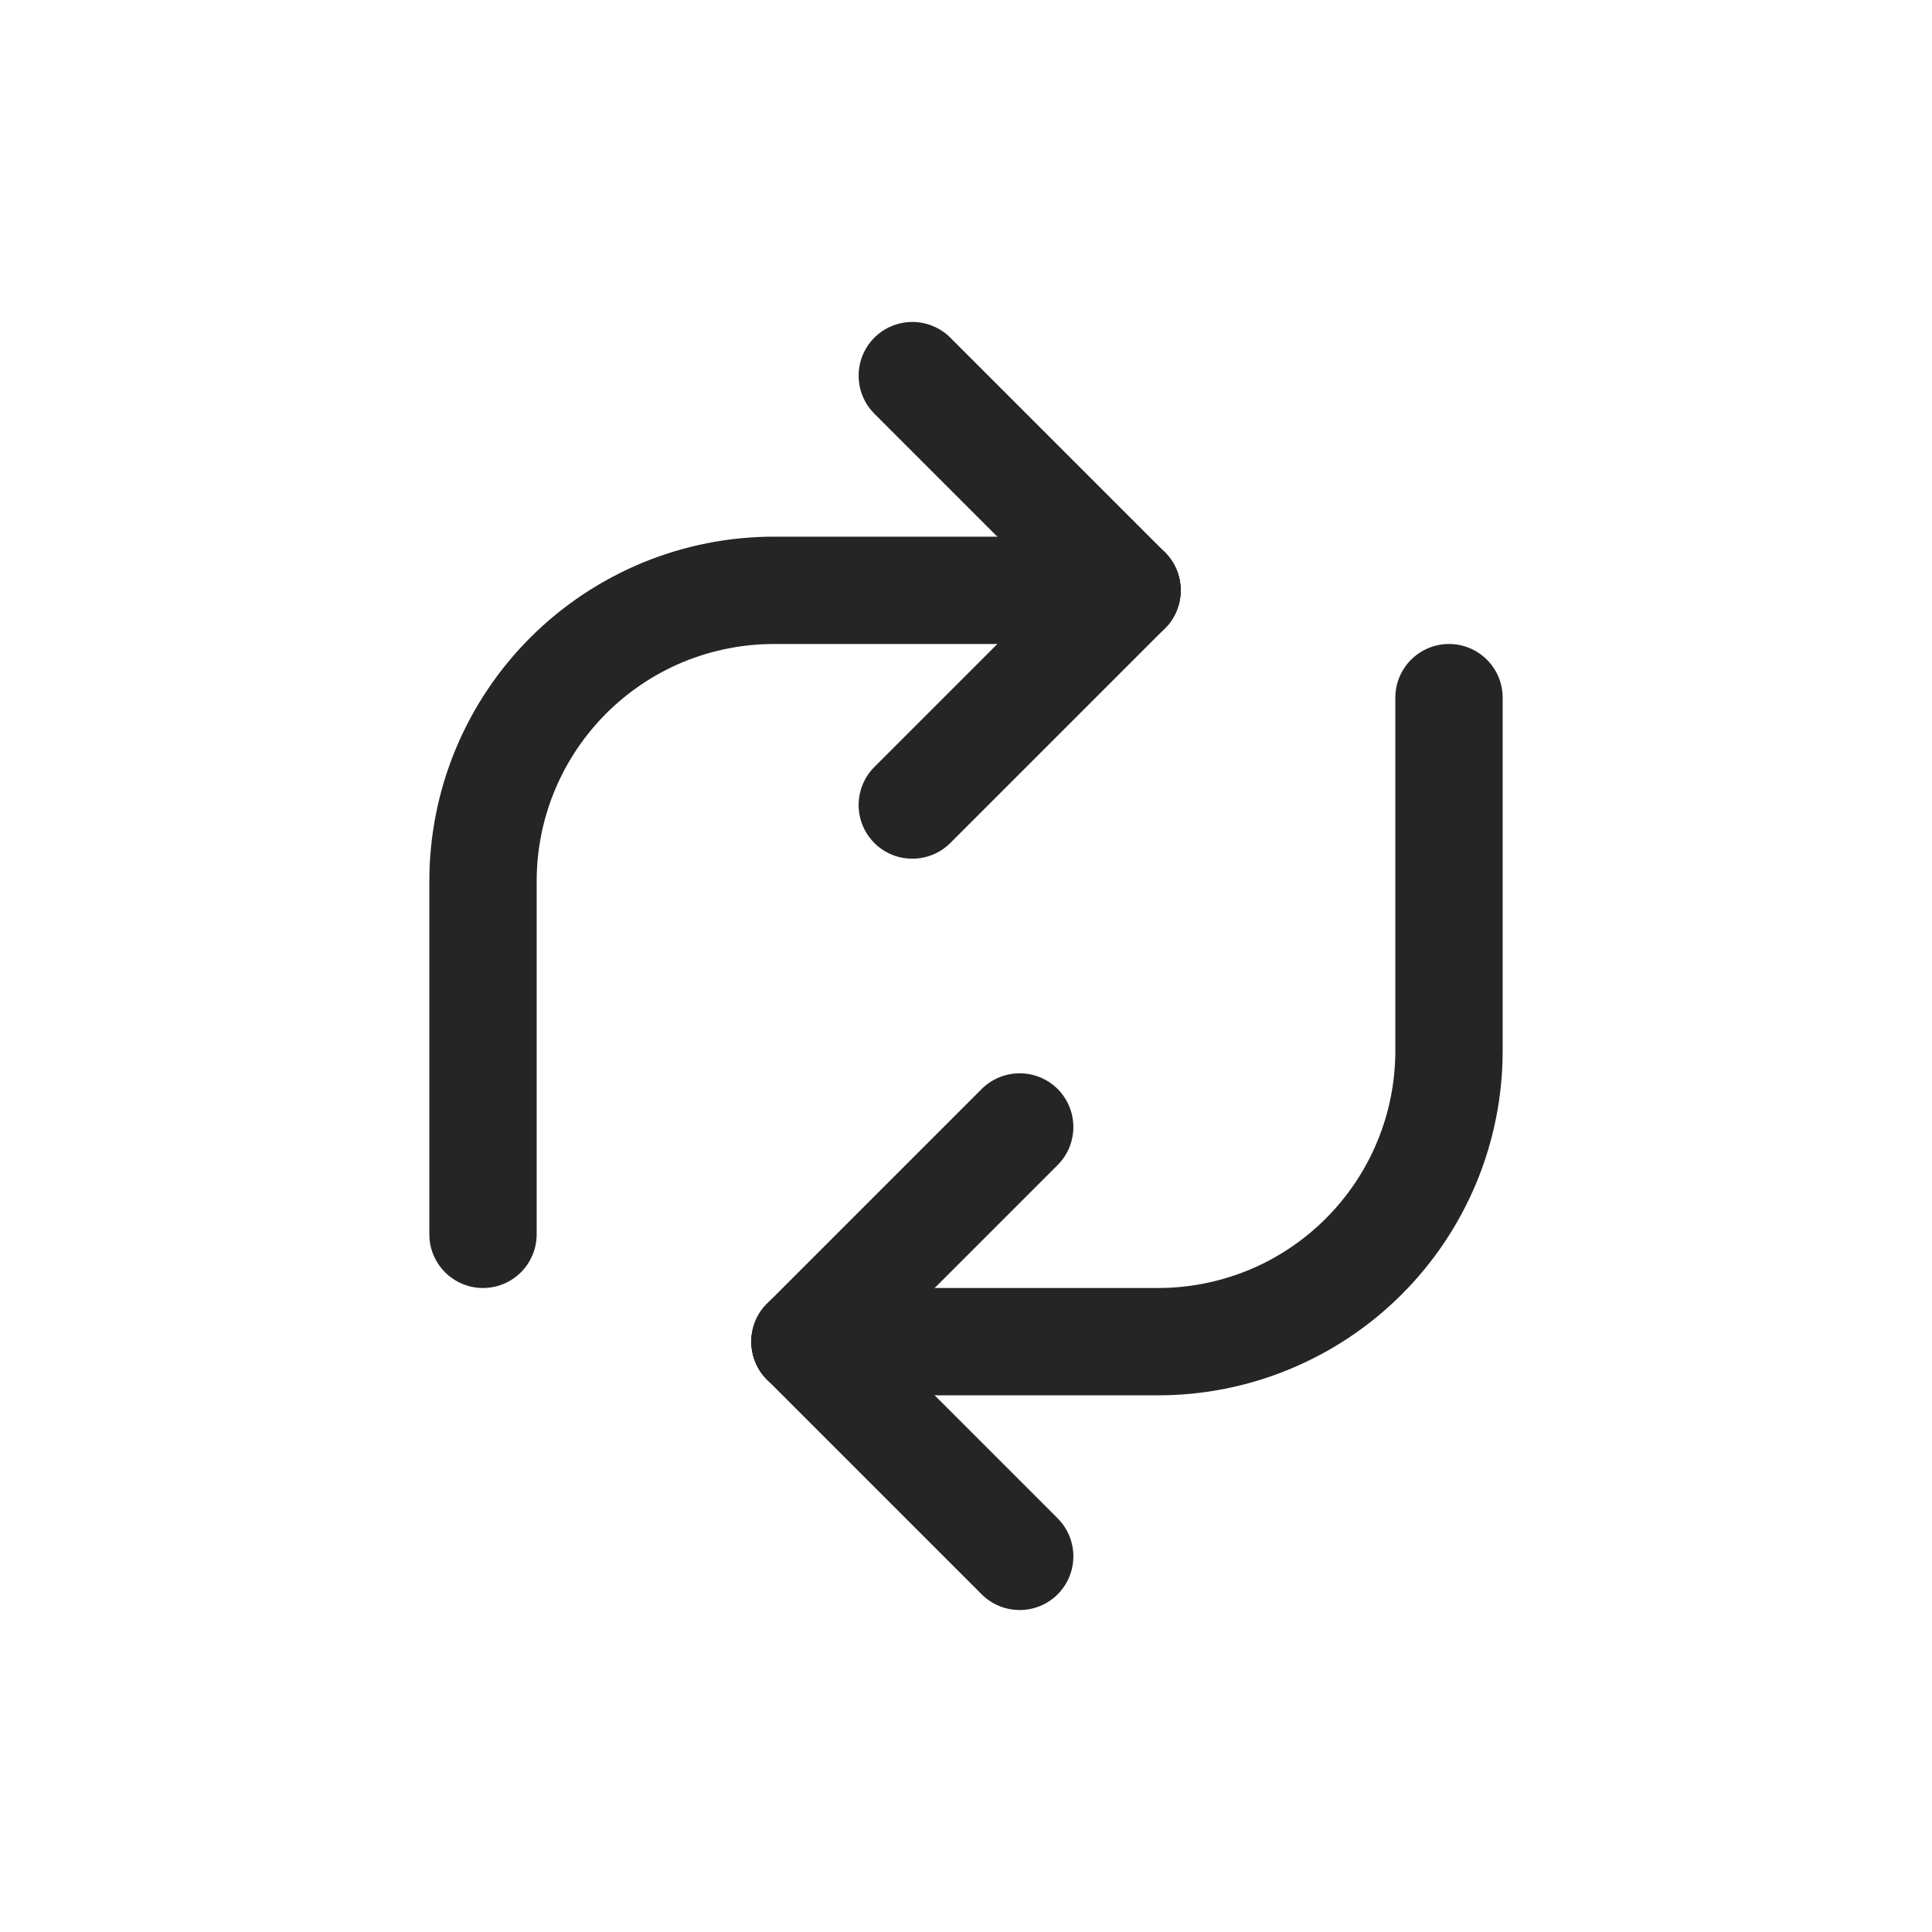 <svg width="18" height="18" viewBox="0 0 18 18" fill="none" xmlns="http://www.w3.org/2000/svg">
<path fill-rule="evenodd" clip-rule="evenodd" d="M5.988 5.242C6.379 5.081 6.797 4.999 7.219 5C7.22 5 7.219 5 7.219 5L10.5 5C10.776 5 11 5.224 11 5.5C11 5.776 10.776 6 10.5 6L7.217 6C6.926 5.999 6.638 6.056 6.369 6.166C6.1 6.277 5.856 6.44 5.65 6.645C5.444 6.851 5.28 7.095 5.169 7.363C5.057 7.632 5 7.92 5 8.211V11.5C5 11.776 4.776 12 4.5 12C4.224 12 4 11.776 4 11.5V8.211C4 7.788 4.083 7.37 4.245 6.98C4.407 6.59 4.645 6.235 4.944 5.937C5.243 5.639 5.598 5.403 5.988 5.242Z" fill="#252525"/>
<path fill-rule="evenodd" clip-rule="evenodd" d="M12.011 12.758C11.621 12.919 11.203 13.001 10.781 13L7.5 13C7.224 13 7 12.776 7 12.5C7 12.224 7.224 12 7.5 12L10.783 12C11.074 12.001 11.362 11.944 11.631 11.834C11.9 11.723 12.144 11.56 12.35 11.355C12.556 11.149 12.72 10.905 12.831 10.637C12.943 10.368 13 10.08 13 9.789L13 6.5C13 6.224 13.224 6 13.5 6C13.776 6 14 6.224 14 6.5L14 9.789C14 10.212 13.917 10.63 13.755 11.02C13.593 11.41 13.355 11.765 13.056 12.063C12.757 12.361 12.402 12.597 12.011 12.758Z" fill="#252525"/>
<path fill-rule="evenodd" clip-rule="evenodd" d="M10.854 5.146C11.049 5.342 11.049 5.658 10.854 5.854L8.854 7.854C8.658 8.049 8.342 8.049 8.146 7.854C7.951 7.658 7.951 7.342 8.146 7.146L10.146 5.146C10.342 4.951 10.658 4.951 10.854 5.146Z" fill="#252525"/>
<path fill-rule="evenodd" clip-rule="evenodd" d="M7.146 12.854C6.951 12.658 6.951 12.342 7.146 12.146L9.146 10.146C9.342 9.951 9.658 9.951 9.854 10.146C10.049 10.342 10.049 10.658 9.854 10.854L7.854 12.854C7.658 13.049 7.342 13.049 7.146 12.854Z" fill="#252525"/>
<path fill-rule="evenodd" clip-rule="evenodd" d="M10.854 5.854C10.658 6.049 10.342 6.049 10.146 5.854L8.146 3.854C7.951 3.658 7.951 3.342 8.146 3.146C8.342 2.951 8.658 2.951 8.854 3.146L10.854 5.146C11.049 5.342 11.049 5.658 10.854 5.854Z" fill="#252525"/>
<path fill-rule="evenodd" clip-rule="evenodd" d="M7.146 12.146C7.342 11.951 7.658 11.951 7.854 12.146L9.854 14.146C10.049 14.342 10.049 14.658 9.854 14.854C9.658 15.049 9.342 15.049 9.146 14.854L7.146 12.854C6.951 12.658 6.951 12.342 7.146 12.146Z" fill="#252525"/>
</svg>
